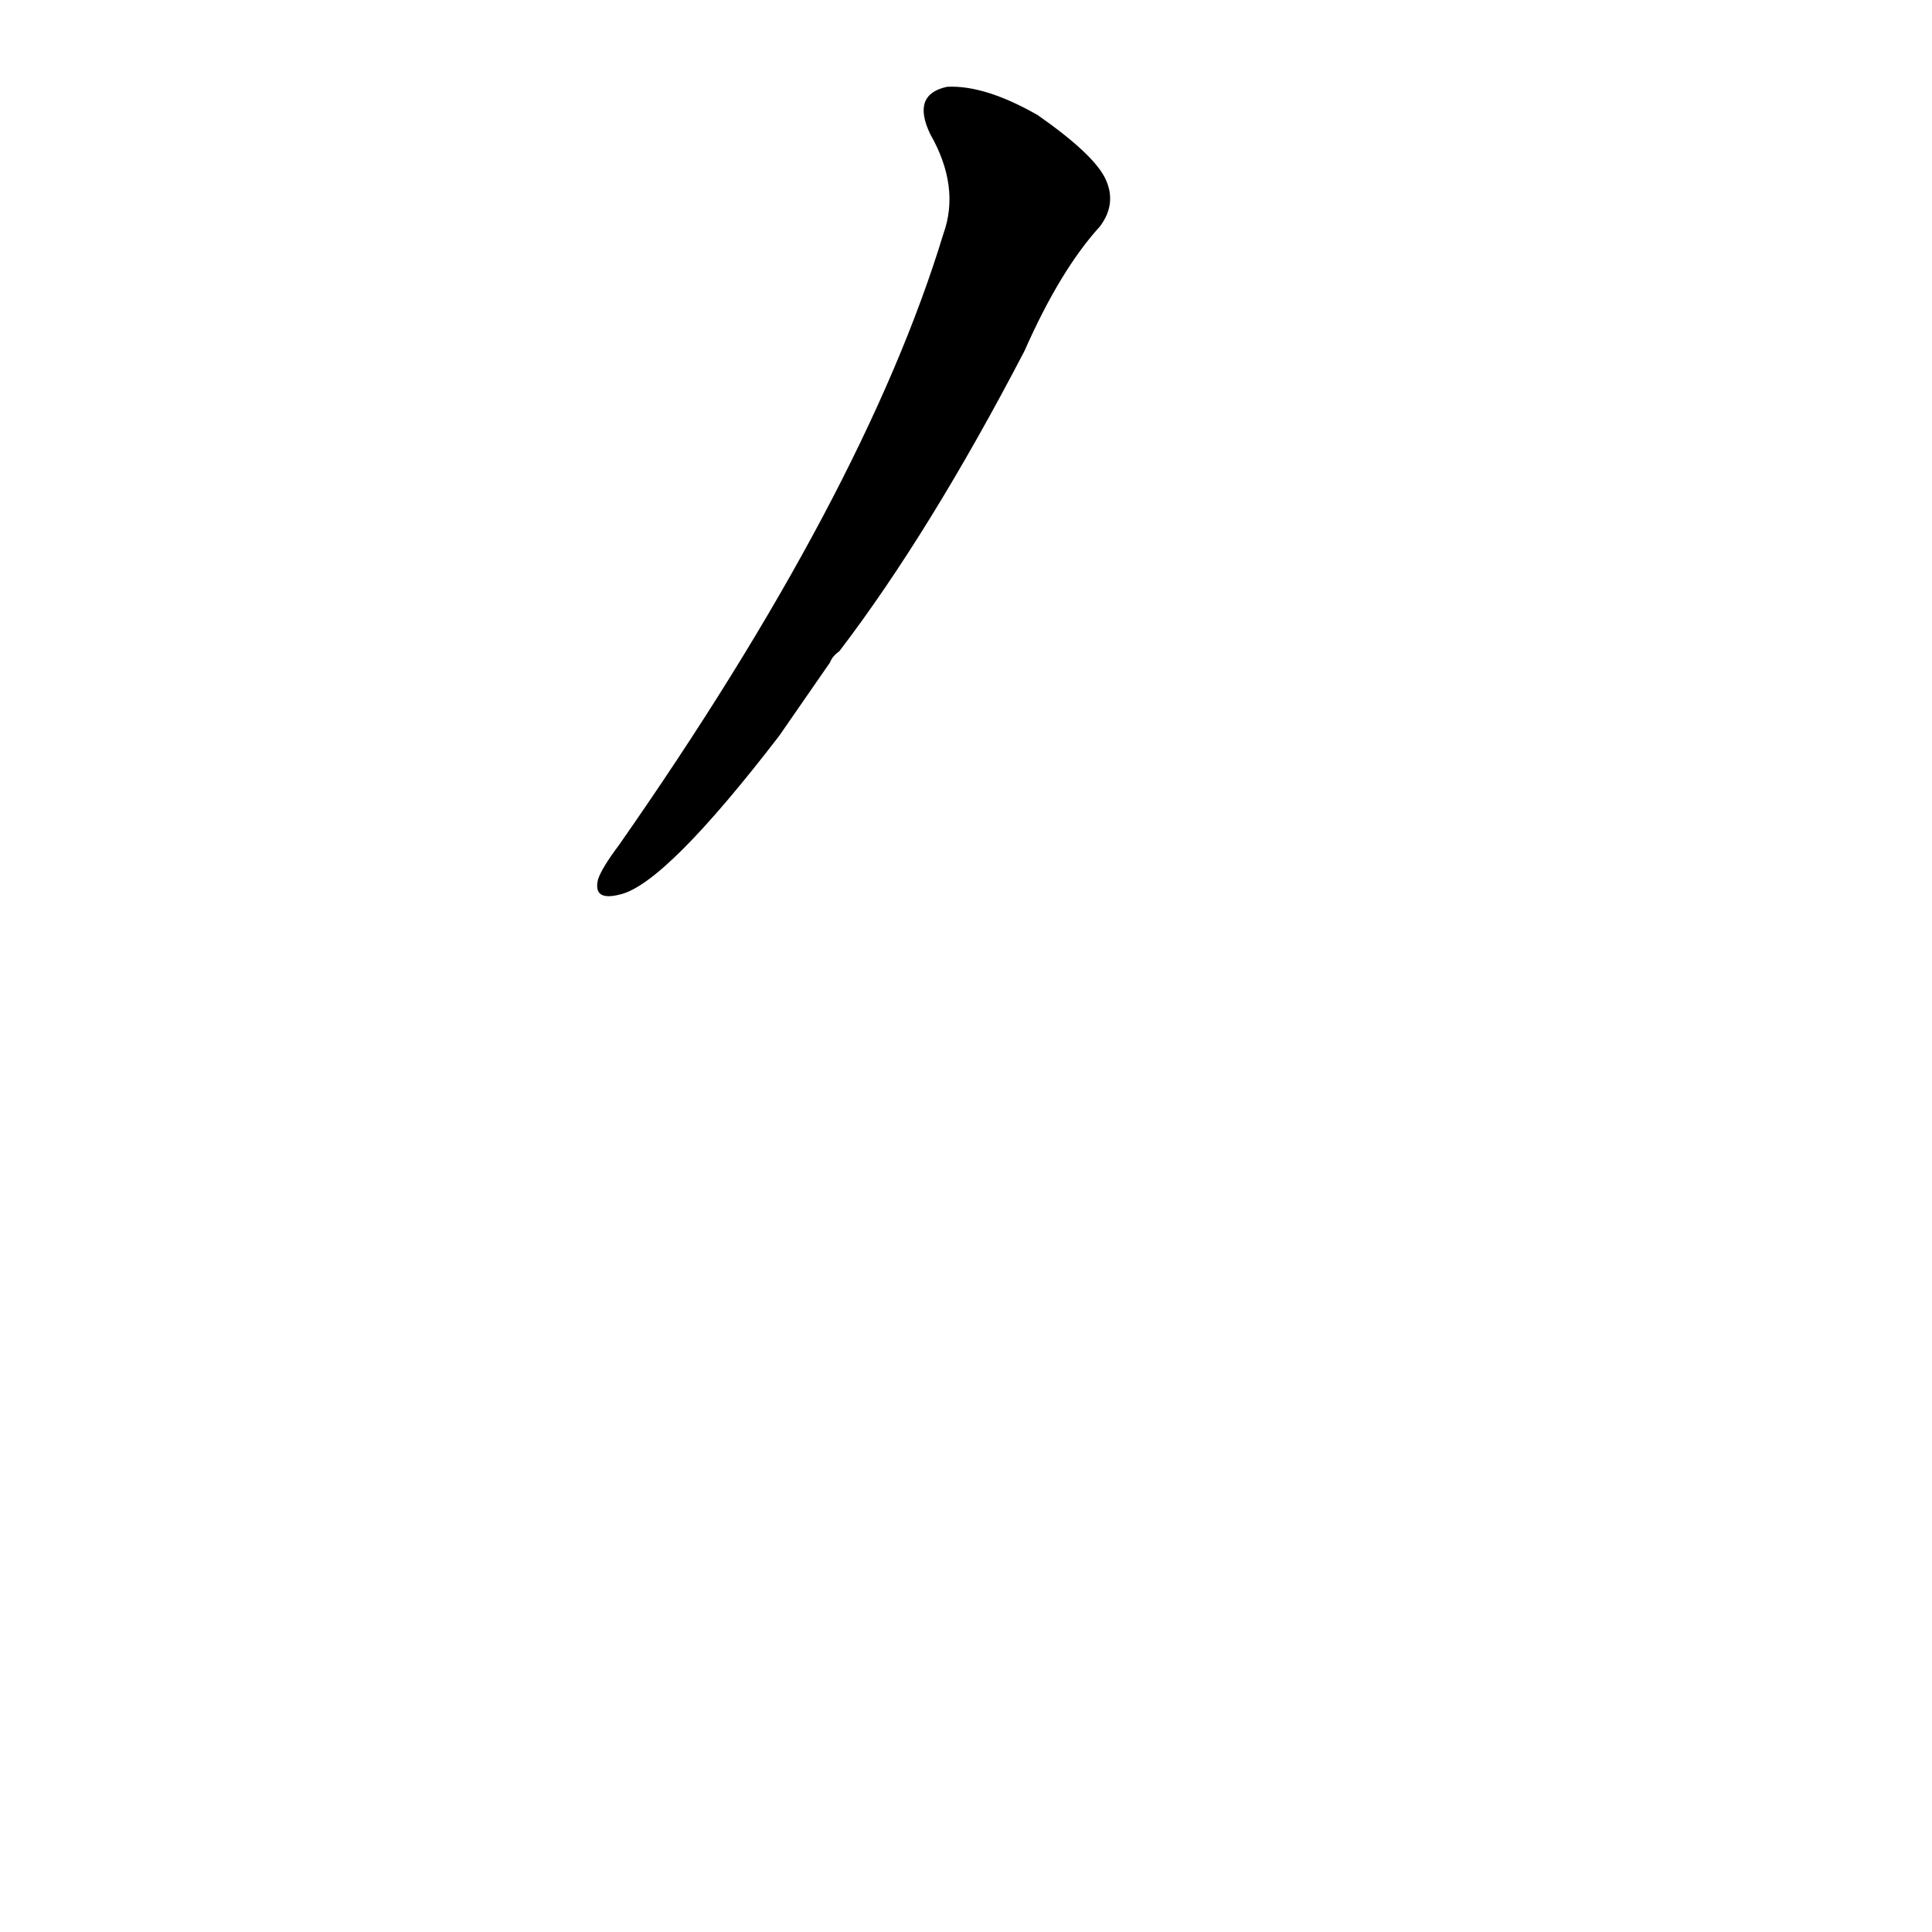 <?xml version='1.0' encoding='utf-8'?>
<svg xmlns="http://www.w3.org/2000/svg" version="1.1" viewBox="0 0 1024 1024"><g transform="scale(1, -1) translate(0, -900)"><path d="M 440 549 Q 441 552 445 555 Q 493 618 543 714 Q 562 757 583 780 Q 592 792 586 805 Q 580 818 550 839 Q 522 855 502 854 Q 483 850 493 829 Q 509 801 500 776 Q 458 638 328 452 Q 319 440 317 434 Q 314 422 329 426 Q 353 432 413 510 L 440 549 Z" fill="black" /></g></svg>